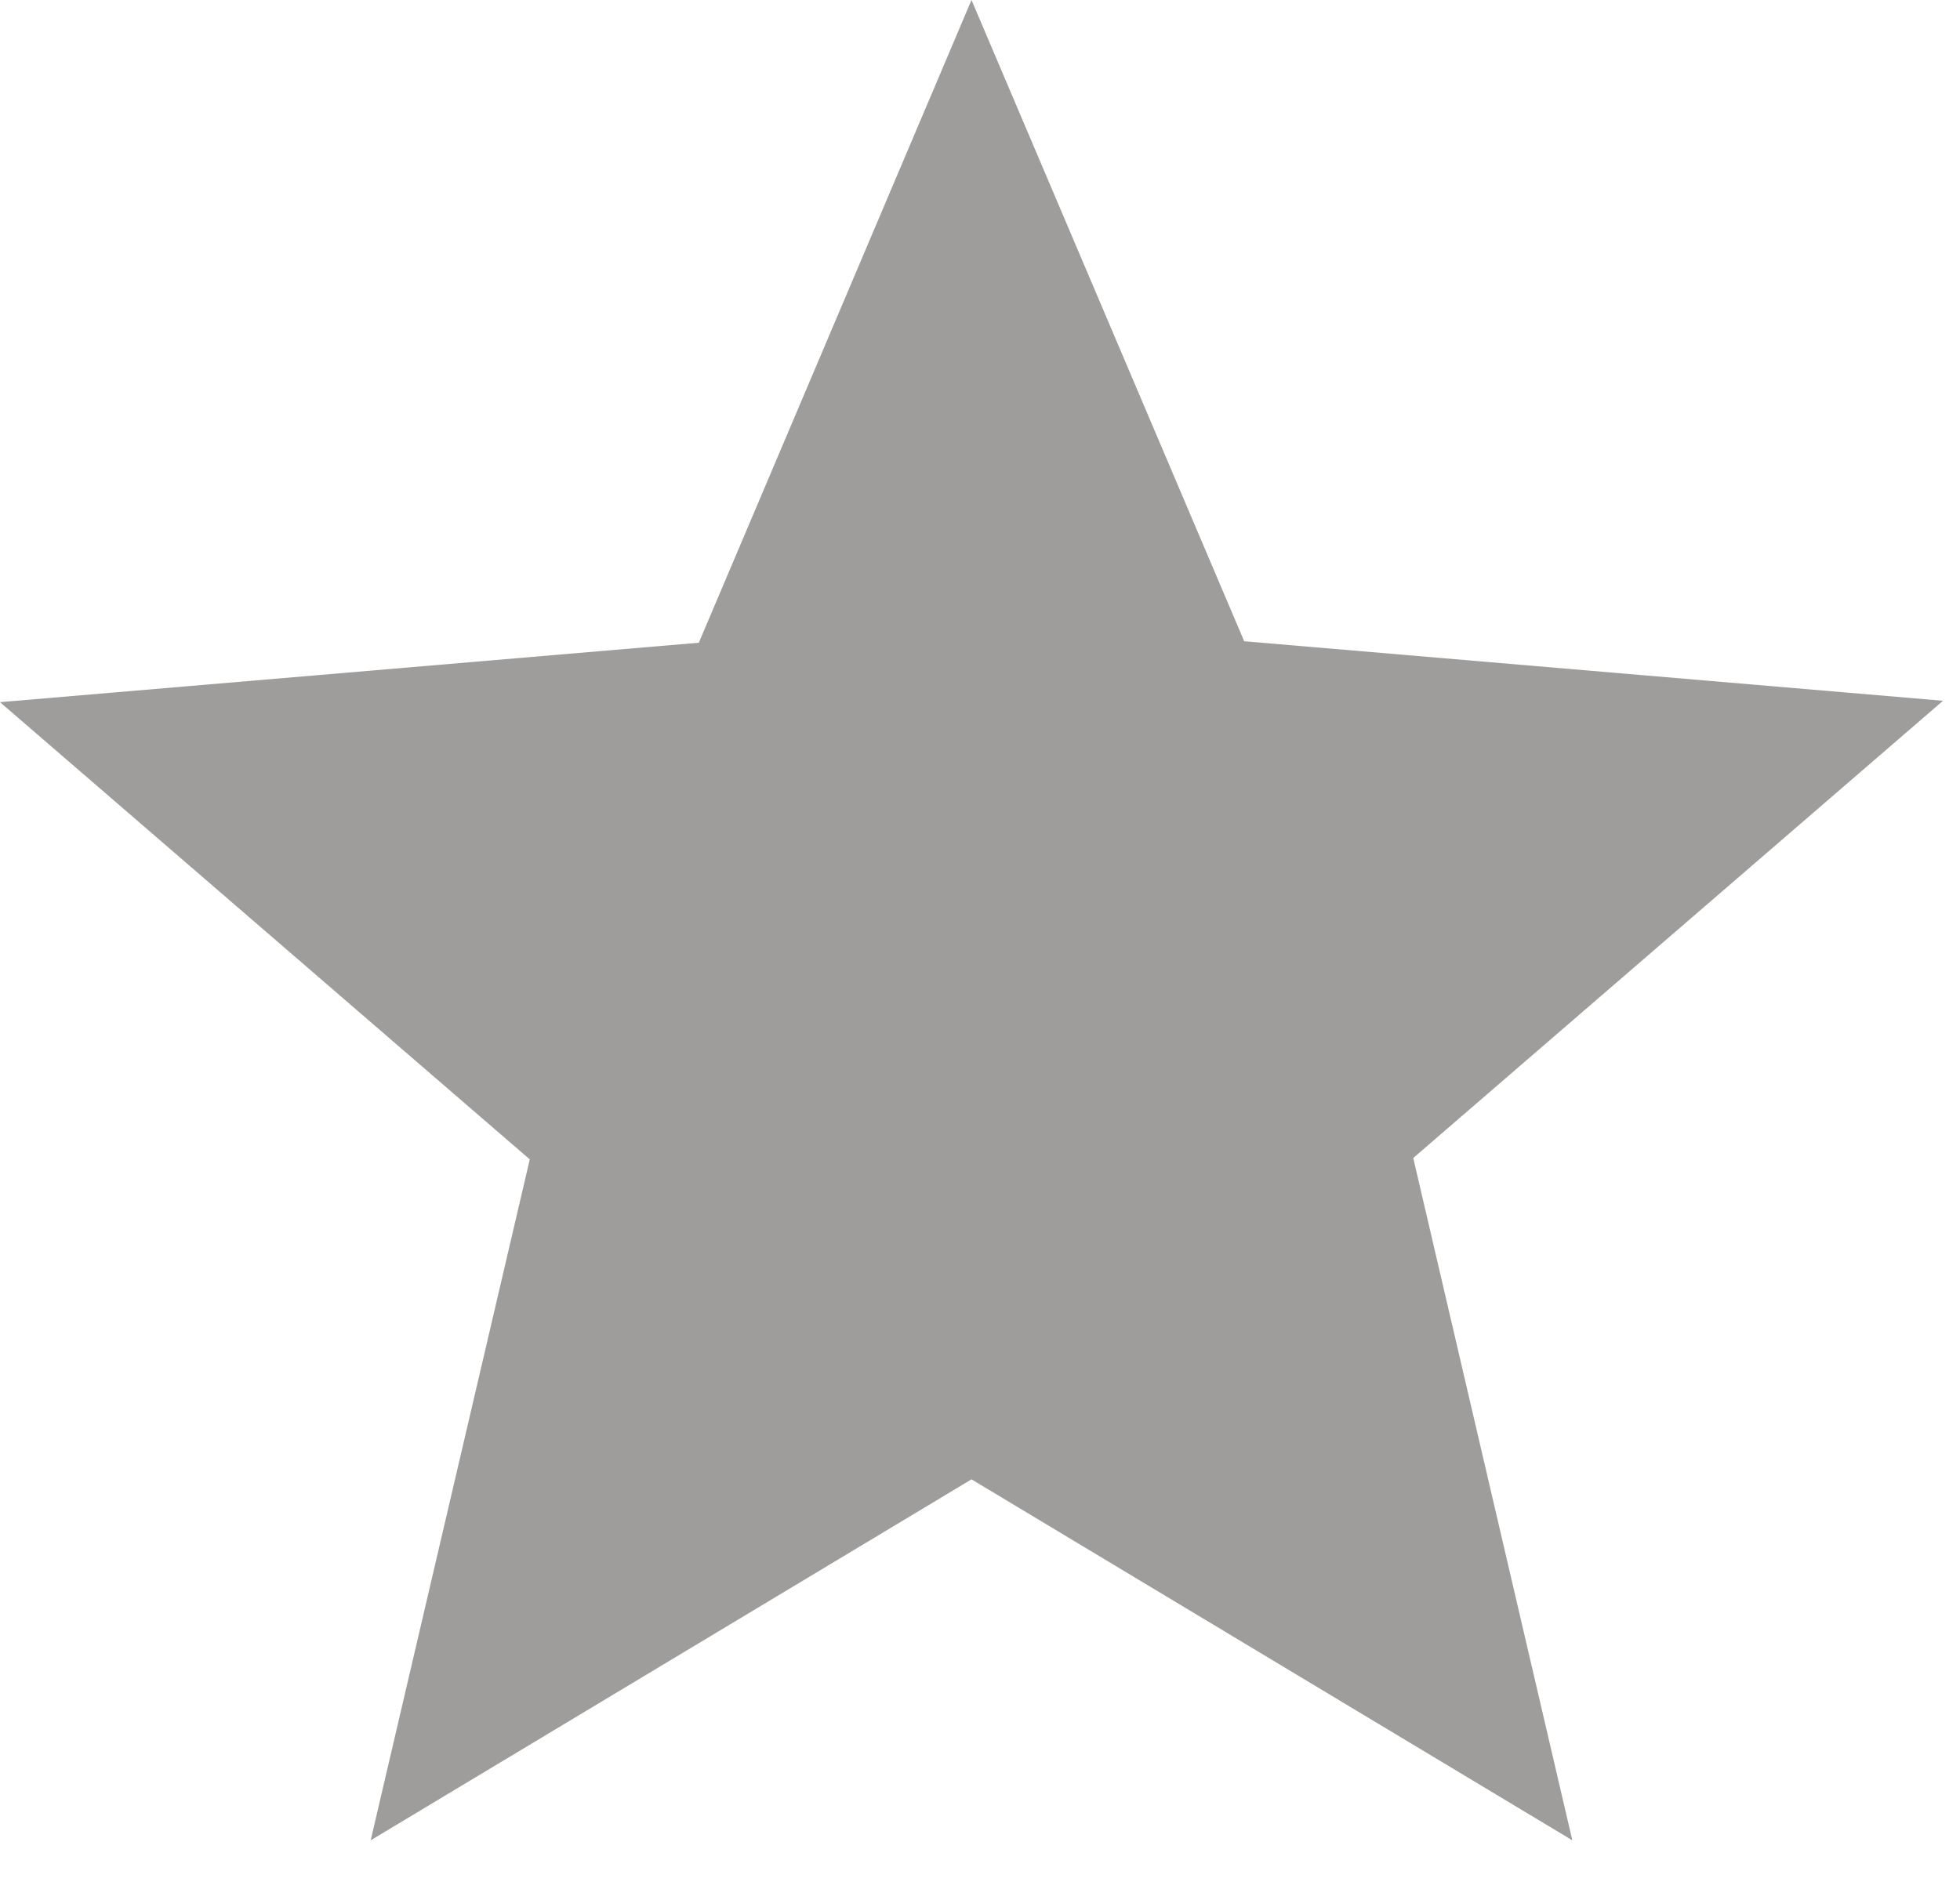 <?xml version="1.0" encoding="UTF-8"?>
<svg width="24px" height="23px" viewBox="0 0 24 23" version="1.1" xmlns="http://www.w3.org/2000/svg" xmlns:xlink="http://www.w3.org/1999/xlink">
    <!-- Generator: Sketch 47.1 (45422) - http://www.bohemiancoding.com/sketch -->
    <title>star</title>
    <desc>Created with Sketch.</desc>
    <defs></defs>
    <g id="Page-1" stroke="none" stroke-width="1" fill="none" fill-rule="evenodd">
        <g id="Artboard-2" transform="translate(-240, -450)" fill="#9E9D9B">
            <polygon id="star" points="259.253 472.54 251.896 468.119 244.539 472.54 246.487 464.2 240 458.6 248.557 457.872 251.896 450 255.235 457.854 263.792 458.583 257.305 464.183"></polygon>
        </g>
    </g>
</svg>